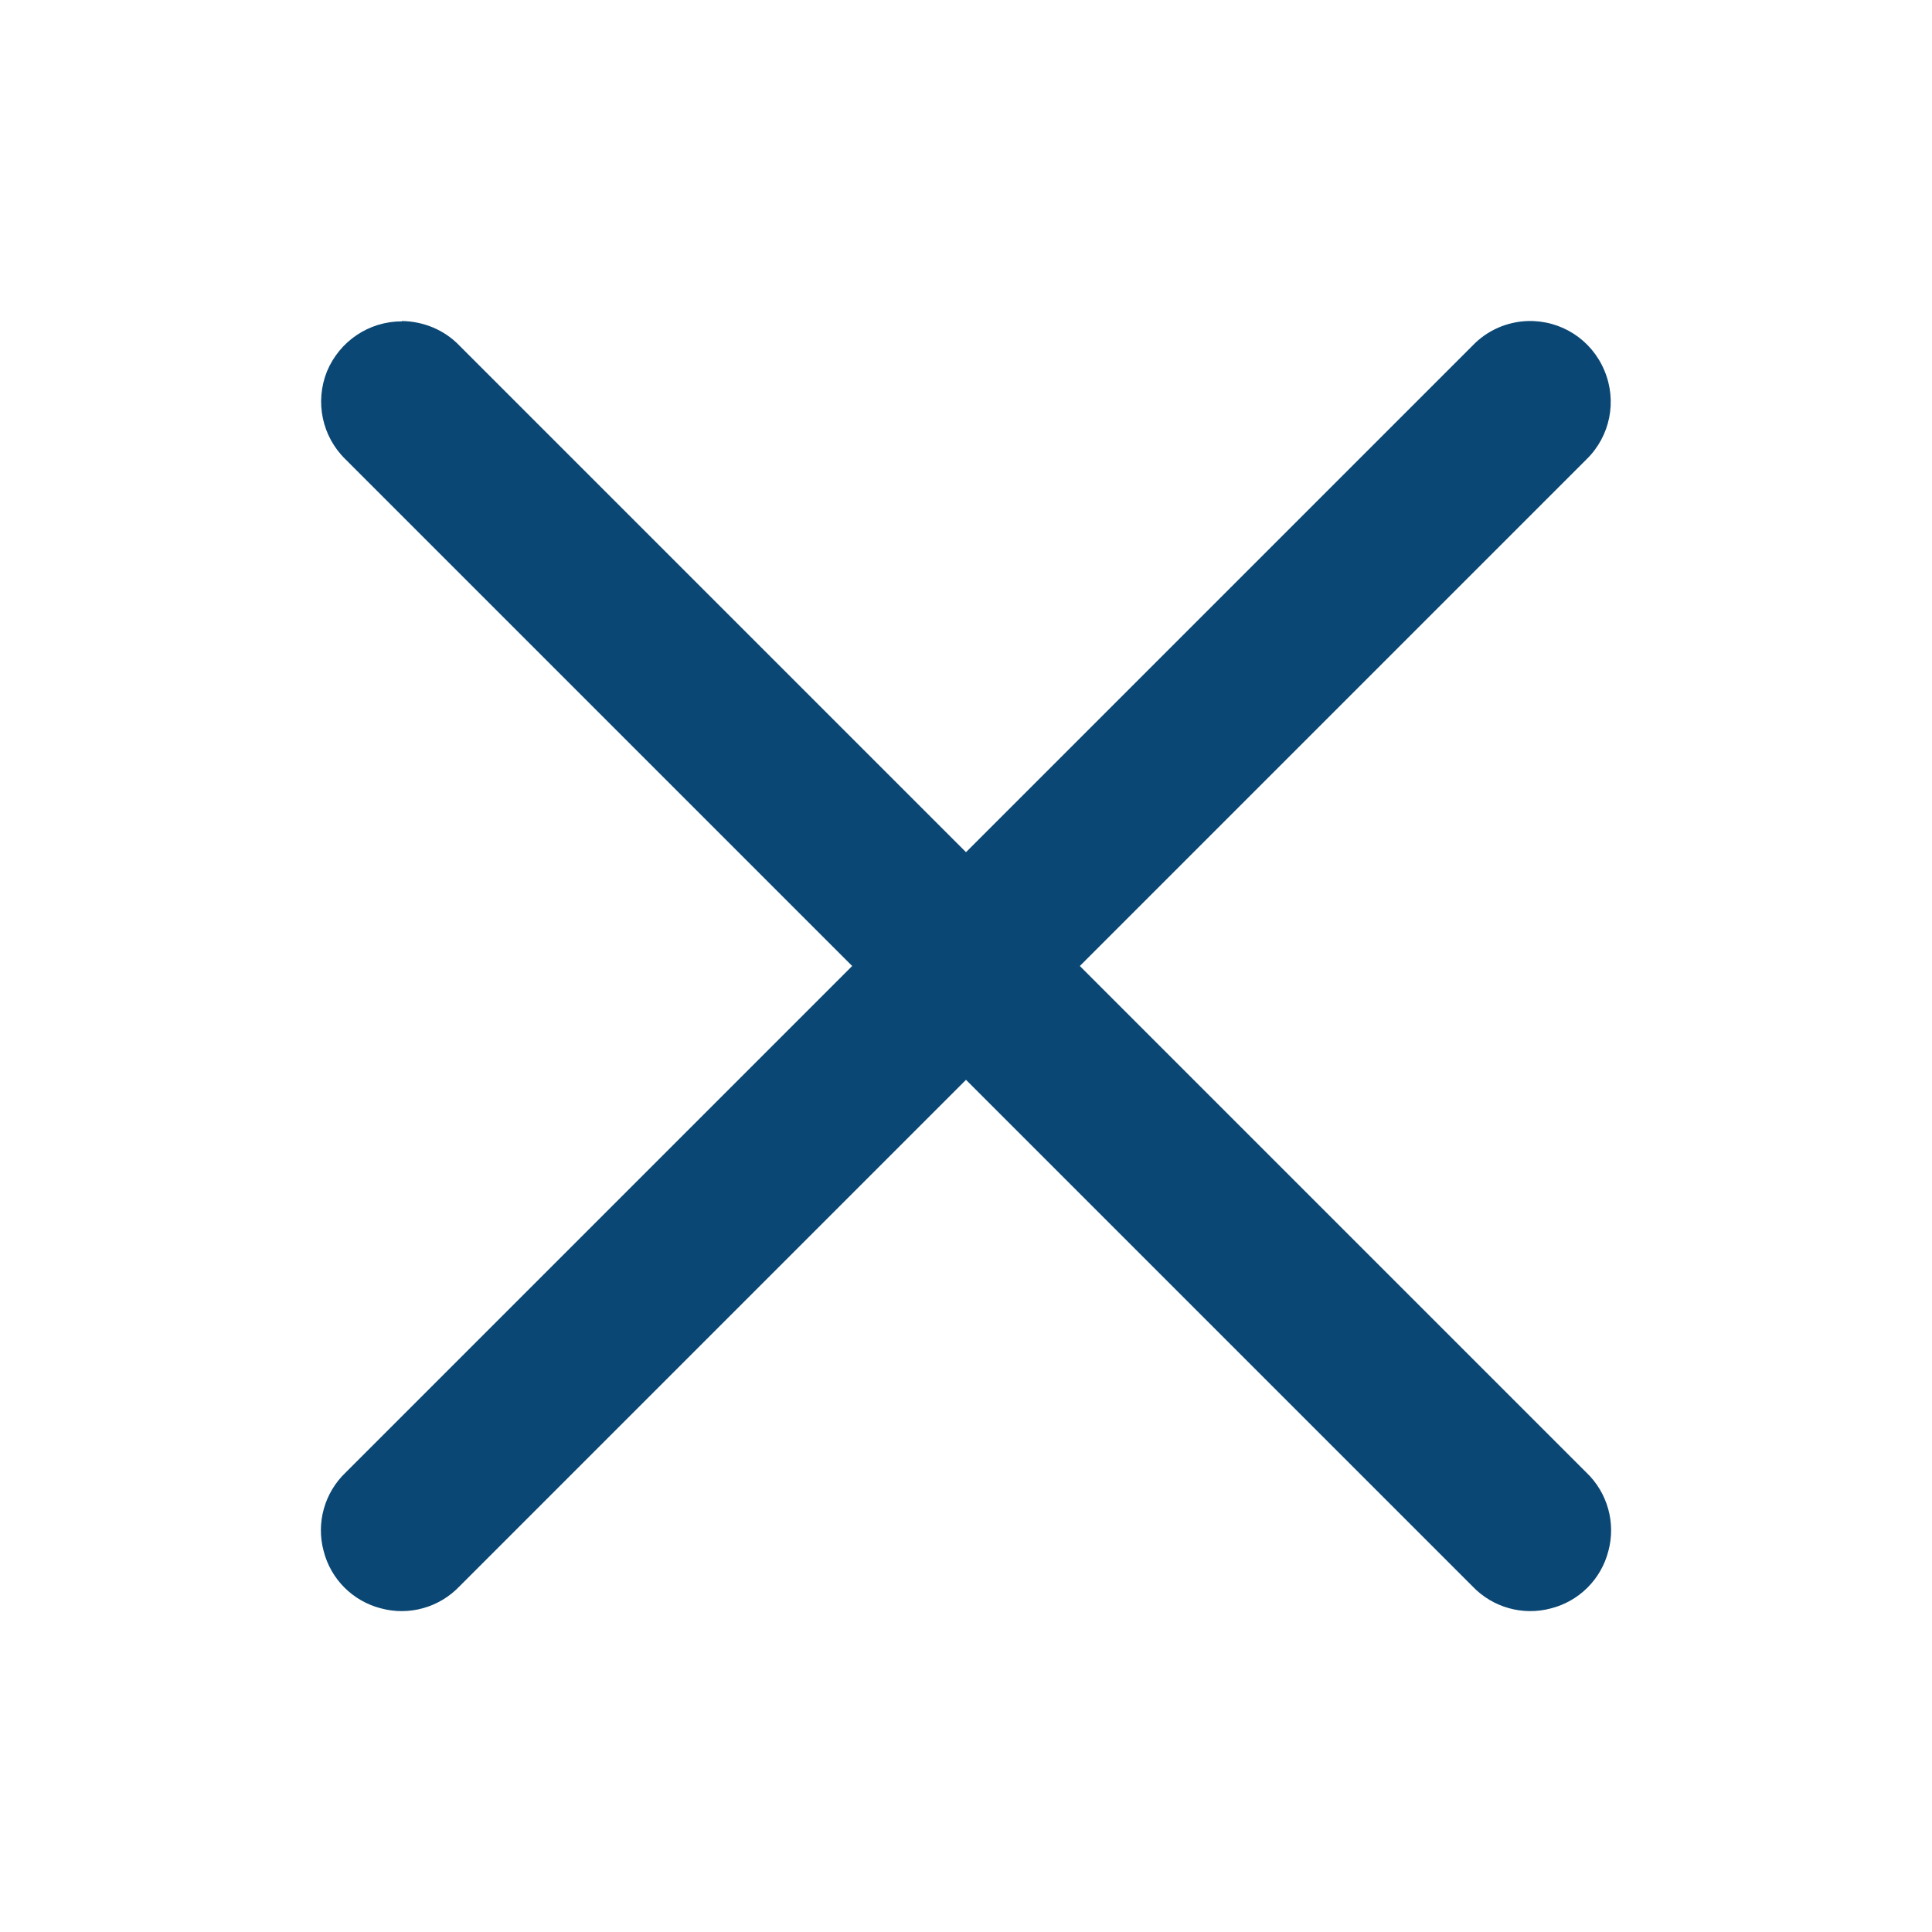 <?xml version="1.0" encoding="UTF-8"?>
<svg xmlns="http://www.w3.org/2000/svg" xmlns:xlink="http://www.w3.org/1999/xlink" viewBox="0 0 24 24" width="24px" height="24px">
<g id="surface43489627">
<path style=" stroke:none;fill-rule:nonzero;fill:rgb(3.922%,27.843%,45.49%);fill-opacity:1;" d="M 4.992 3.992 C 4.582 3.992 4.219 4.238 4.062 4.613 C 3.91 4.992 4 5.422 4.293 5.707 L 10.586 12 L 4.293 18.293 C 4.031 18.543 3.926 18.918 4.02 19.266 C 4.109 19.617 4.383 19.891 4.734 19.98 C 5.082 20.074 5.457 19.969 5.707 19.707 L 12 13.414 L 18.293 19.707 C 18.543 19.969 18.918 20.074 19.266 19.98 C 19.617 19.891 19.891 19.617 19.98 19.266 C 20.074 18.918 19.969 18.543 19.707 18.293 L 13.414 12 L 19.707 5.707 C 20.004 5.418 20.09 4.98 19.93 4.602 C 19.77 4.219 19.395 3.977 18.98 3.988 C 18.719 3.996 18.473 4.105 18.293 4.293 L 12 10.586 L 5.707 4.293 C 5.52 4.098 5.262 3.992 4.992 3.988 Z M 4.992 3.992 "/>
</g>
</svg>
